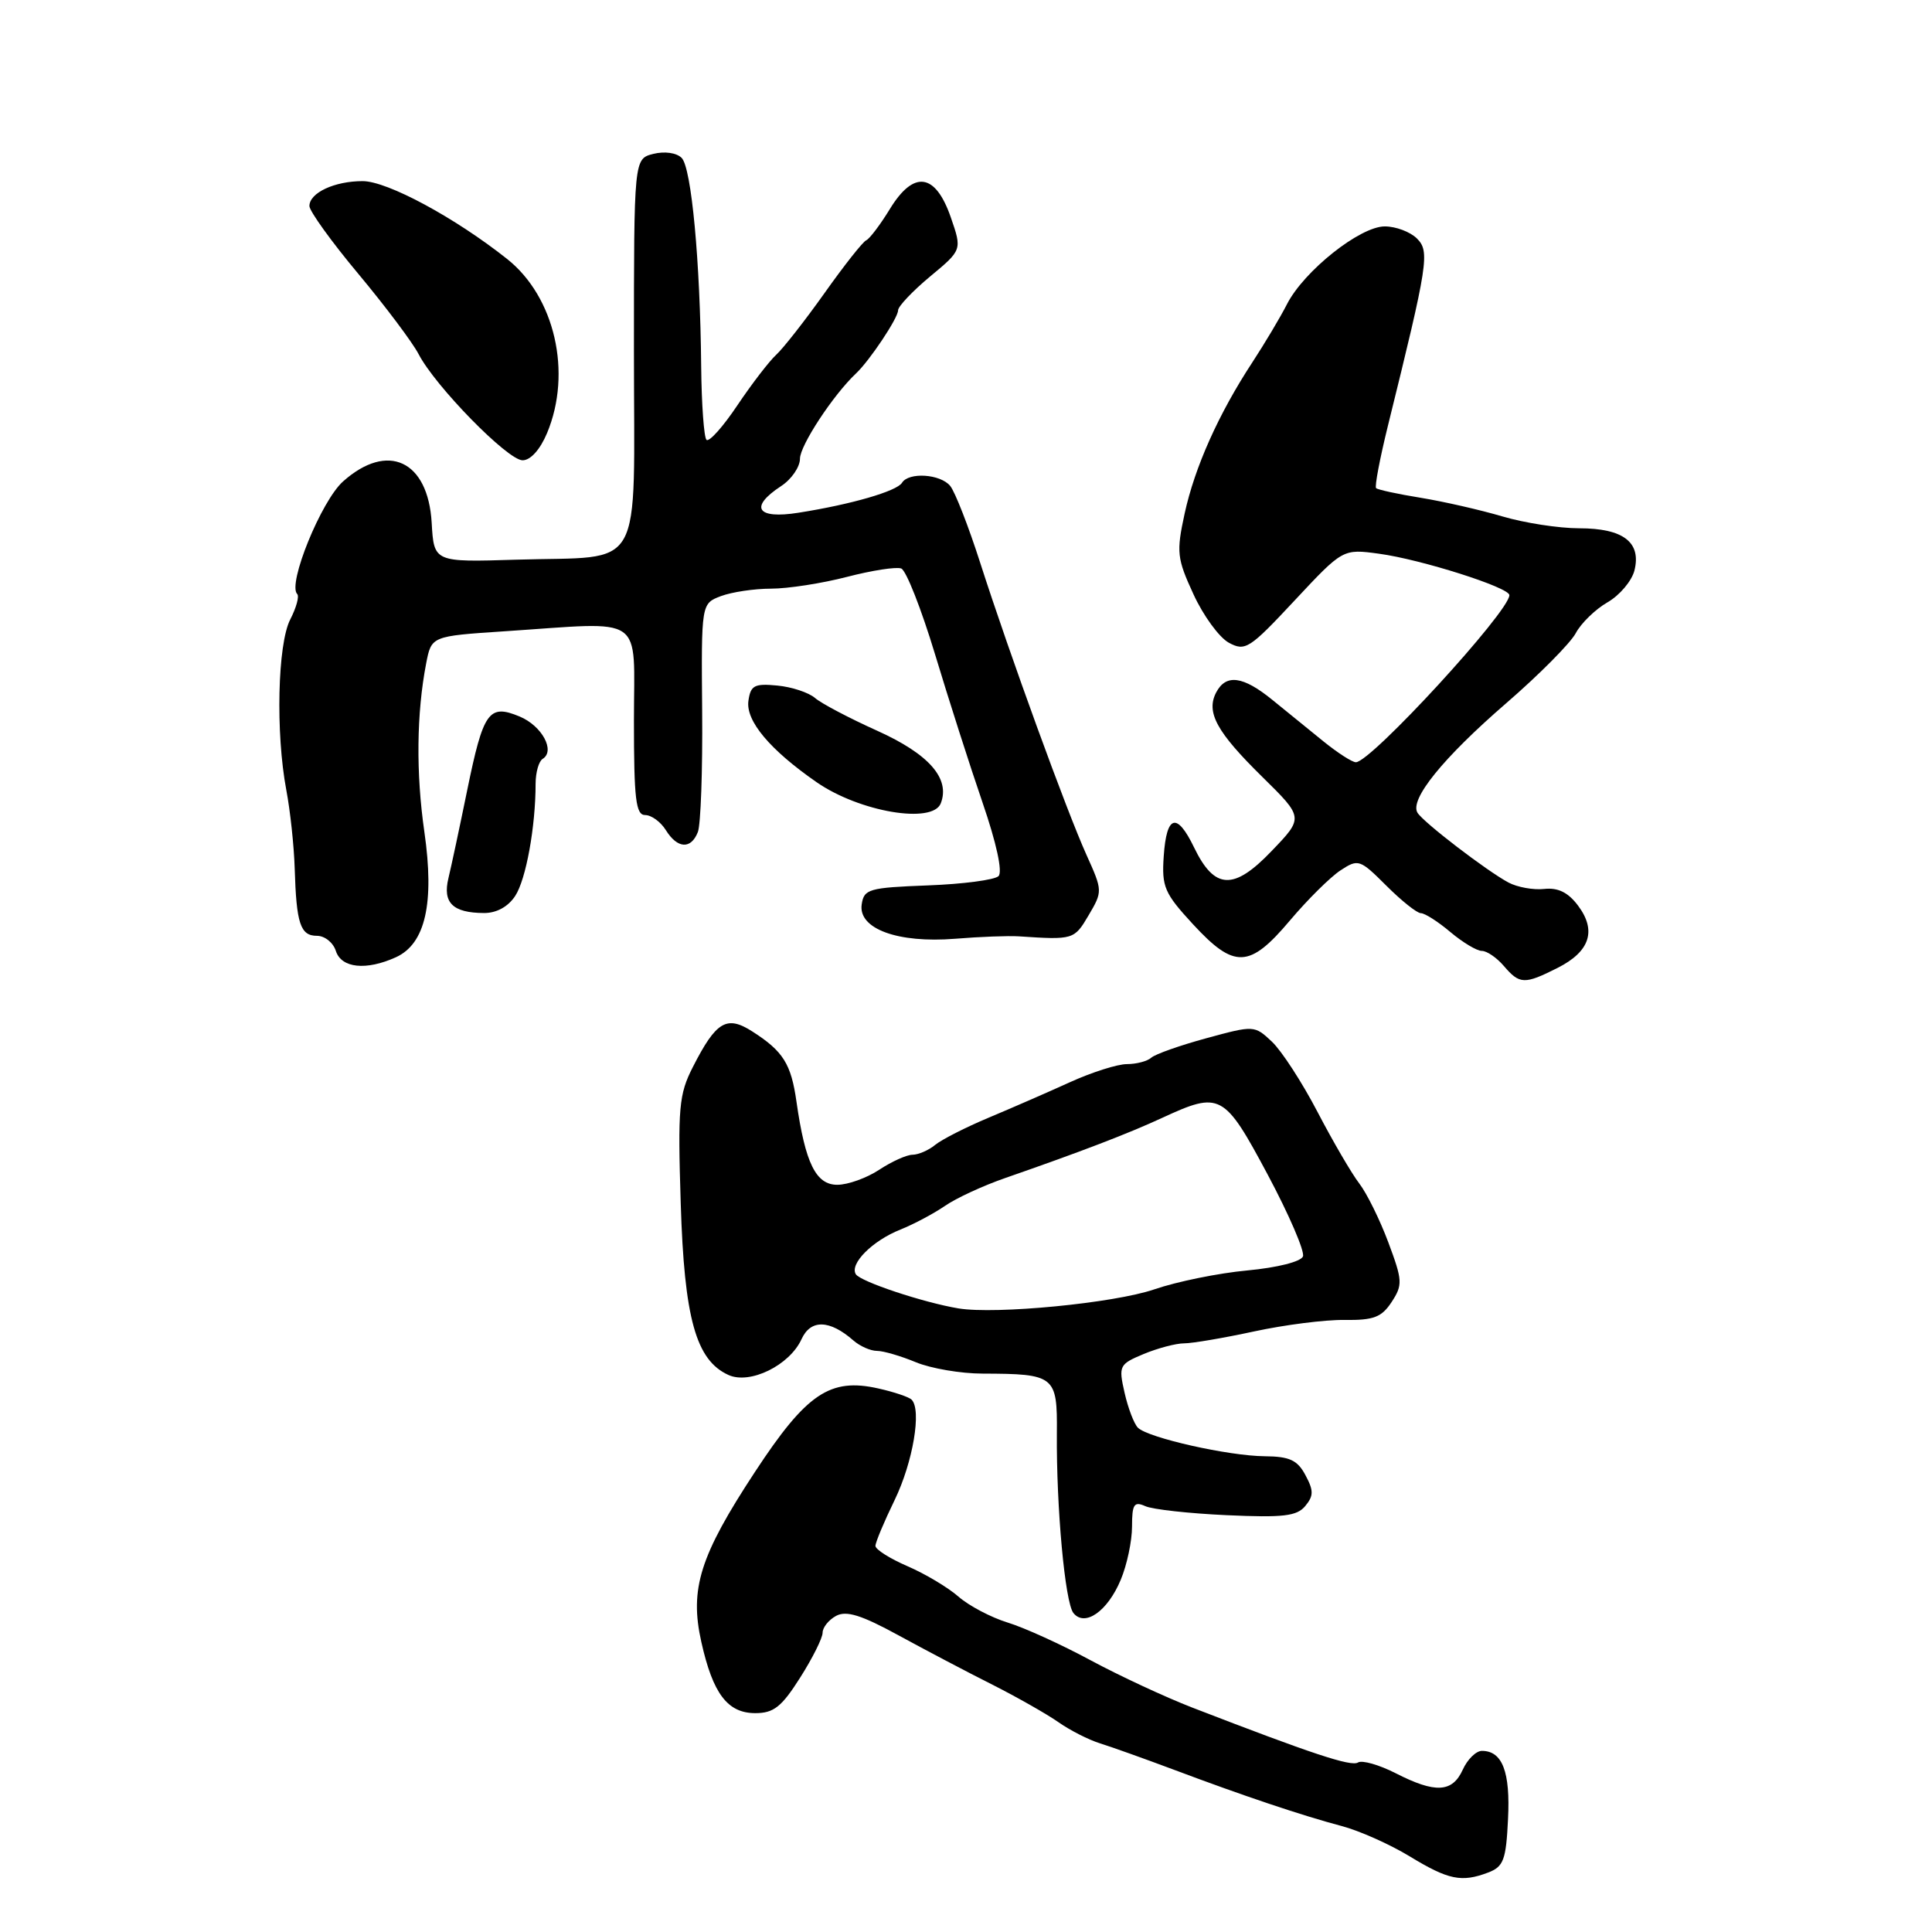 <?xml version="1.0" encoding="UTF-8" standalone="no"?>
<!DOCTYPE svg PUBLIC "-//W3C//DTD SVG 1.1//EN" "http://www.w3.org/Graphics/SVG/1.1/DTD/svg11.dtd" >
<svg xmlns="http://www.w3.org/2000/svg" xmlns:xlink="http://www.w3.org/1999/xlink" version="1.1" viewBox="0 0 256 256">
 <g >
 <path fill="currentColor"
d=" M 197.19 248.12 C 199.23 247.34 199.56 246.46 199.82 241.05 C 200.14 234.77 199.07 232.00 196.36 232.00 C 195.59 232.00 194.44 233.12 193.82 234.50 C 192.44 237.53 190.19 237.65 184.93 234.96 C 182.73 233.84 180.48 233.20 179.94 233.54 C 179.01 234.11 173.88 232.41 158.00 226.27 C 154.43 224.89 148.35 222.06 144.50 219.99 C 140.65 217.91 135.70 215.66 133.50 214.99 C 131.30 214.31 128.38 212.77 127.00 211.56 C 125.62 210.35 122.59 208.54 120.25 207.53 C 117.91 206.52 116.00 205.31 116.00 204.84 C 116.00 204.37 117.15 201.63 118.55 198.75 C 120.97 193.75 122.15 186.81 120.79 185.46 C 120.44 185.11 118.46 184.44 116.39 183.98 C 109.98 182.53 106.86 184.64 100.04 195.03 C 92.74 206.14 91.35 210.53 92.93 217.57 C 94.46 224.43 96.41 227.00 100.08 227.00 C 102.52 227.00 103.57 226.17 106.02 222.30 C 107.66 219.72 109.00 217.04 109.00 216.34 C 109.00 215.64 109.81 214.64 110.79 214.11 C 112.15 213.38 114.15 214.01 119.04 216.68 C 122.59 218.62 128.20 221.57 131.50 223.23 C 134.80 224.90 138.74 227.14 140.25 228.20 C 141.77 229.27 144.24 230.53 145.75 231.00 C 147.26 231.47 151.65 233.04 155.50 234.48 C 164.70 237.94 172.50 240.56 177.78 241.96 C 180.13 242.58 184.18 244.39 186.78 245.97 C 191.92 249.10 193.66 249.46 197.19 248.12 Z  M 148.50 209.34 C 149.33 207.37 150.00 204.19 150.00 202.27 C 150.00 199.32 150.27 198.91 151.75 199.57 C 152.71 200.01 157.57 200.54 162.55 200.77 C 170.03 201.11 171.84 200.90 172.95 199.56 C 174.07 198.21 174.08 197.52 172.98 195.47 C 171.92 193.47 170.88 192.99 167.58 192.96 C 162.78 192.92 152.12 190.52 150.78 189.18 C 150.27 188.67 149.47 186.58 149.01 184.54 C 148.20 180.97 148.30 180.77 151.55 179.41 C 153.41 178.64 155.82 178.00 156.90 178.00 C 157.98 178.00 162.16 177.29 166.18 176.42 C 170.21 175.55 175.59 174.86 178.15 174.90 C 182.01 174.95 183.07 174.55 184.40 172.52 C 185.88 170.25 185.85 169.68 183.96 164.62 C 182.84 161.62 181.11 158.12 180.12 156.83 C 179.13 155.55 176.64 151.29 174.59 147.36 C 172.55 143.44 169.82 139.24 168.54 138.03 C 166.22 135.85 166.16 135.85 159.85 137.57 C 156.36 138.52 153.07 139.68 152.55 140.15 C 152.03 140.62 150.57 141.00 149.32 141.00 C 148.07 141.00 144.67 142.08 141.77 143.40 C 138.87 144.72 134.03 146.83 131.00 148.10 C 127.97 149.37 124.79 150.99 123.92 151.70 C 123.05 152.42 121.70 153.00 120.92 153.01 C 120.14 153.01 118.15 153.91 116.50 155.00 C 114.85 156.09 112.35 156.99 110.95 156.99 C 108.11 157.00 106.70 154.12 105.54 146.00 C 104.83 140.97 103.78 139.29 99.68 136.67 C 96.29 134.50 94.89 135.33 91.81 141.38 C 89.96 145.00 89.80 146.75 90.20 159.45 C 90.67 174.69 92.21 180.23 96.52 182.19 C 99.37 183.49 104.63 180.91 106.21 177.44 C 107.42 174.79 109.93 174.86 113.08 177.62 C 113.95 178.38 115.35 179.00 116.21 179.00 C 117.06 179.00 119.37 179.68 121.35 180.50 C 123.32 181.32 127.31 182.01 130.22 182.01 C 139.78 182.04 140.11 182.30 140.04 189.88 C 139.96 199.75 141.12 212.33 142.23 213.73 C 143.74 215.62 146.76 213.51 148.50 209.34 Z  M 206.39 128.25 C 210.67 126.09 211.59 123.32 209.10 120.00 C 207.79 118.25 206.45 117.59 204.62 117.79 C 203.18 117.95 201.05 117.56 199.88 116.94 C 196.98 115.38 188.66 109.01 187.83 107.70 C 186.73 105.96 191.19 100.44 199.58 93.18 C 203.94 89.41 208.08 85.23 208.79 83.91 C 209.49 82.58 211.39 80.74 213.00 79.81 C 214.61 78.89 216.21 76.99 216.57 75.60 C 217.51 71.85 215.09 70.00 209.25 70.00 C 206.56 70.00 201.99 69.29 199.08 68.43 C 196.17 67.57 191.31 66.46 188.26 65.96 C 185.22 65.47 182.55 64.89 182.34 64.68 C 182.13 64.47 182.84 60.74 183.91 56.40 C 189.25 34.80 189.47 33.33 187.75 31.60 C 186.86 30.72 184.95 30.00 183.49 30.00 C 180.21 30.00 172.80 35.89 170.54 40.29 C 169.64 42.06 167.57 45.52 165.95 48.00 C 161.47 54.83 158.31 61.90 156.97 68.05 C 155.86 73.17 155.95 73.99 158.14 78.74 C 159.44 81.58 161.55 84.46 162.82 85.16 C 165.00 86.34 165.56 85.98 171.54 79.57 C 177.94 72.72 177.94 72.72 182.72 73.37 C 188.29 74.12 200.00 77.84 200.00 78.86 C 200.00 81.03 181.65 101.00 179.66 101.00 C 179.17 101.00 177.25 99.76 175.38 98.25 C 173.51 96.74 170.47 94.26 168.61 92.75 C 164.71 89.57 162.45 89.27 161.15 91.75 C 159.78 94.38 161.20 96.98 167.26 102.94 C 172.75 108.34 172.75 108.34 168.49 112.77 C 163.47 118.02 160.93 117.90 158.22 112.29 C 155.94 107.57 154.57 107.97 154.20 113.45 C 153.92 117.51 154.29 118.36 158.07 122.46 C 163.56 128.41 165.56 128.33 170.93 121.96 C 173.27 119.19 176.28 116.21 177.62 115.33 C 179.98 113.78 180.19 113.86 183.70 117.36 C 185.70 119.36 187.76 121.00 188.27 121.00 C 188.79 121.00 190.55 122.12 192.18 123.50 C 193.82 124.88 195.69 126.00 196.35 126.00 C 197.02 126.00 198.33 126.90 199.27 128.00 C 201.36 130.44 201.99 130.47 206.39 128.25 Z  M 52.46 126.84 C 56.37 125.06 57.59 119.67 56.23 110.22 C 55.11 102.44 55.19 94.53 56.47 87.90 C 57.17 84.29 57.17 84.29 66.83 83.65 C 85.75 82.40 84.00 81.19 84.00 95.50 C 84.00 105.91 84.25 108.00 85.49 108.00 C 86.31 108.00 87.55 108.90 88.23 110.00 C 89.77 112.47 91.56 112.57 92.47 110.25 C 92.85 109.29 93.11 102.08 93.04 94.24 C 92.92 79.98 92.92 79.98 95.52 78.99 C 96.96 78.45 99.95 78.00 102.17 78.00 C 104.39 78.00 108.92 77.30 112.23 76.44 C 115.54 75.58 118.78 75.08 119.42 75.33 C 120.07 75.58 122.07 80.67 123.88 86.64 C 125.68 92.61 128.52 101.48 130.19 106.34 C 132.03 111.69 132.87 115.53 132.31 116.09 C 131.81 116.59 127.59 117.15 122.95 117.32 C 115.12 117.62 114.48 117.80 114.18 119.84 C 113.70 123.07 118.96 125.00 126.56 124.39 C 129.83 124.12 133.62 123.98 135.00 124.07 C 142.22 124.55 142.34 124.52 144.24 121.29 C 146.11 118.12 146.11 118.03 143.97 113.29 C 141.34 107.47 133.80 86.76 129.90 74.63 C 128.34 69.76 126.54 65.15 125.90 64.38 C 124.59 62.80 120.41 62.53 119.52 63.97 C 118.83 65.09 112.79 66.84 105.80 67.94 C 100.28 68.82 99.23 67.21 103.50 64.41 C 104.88 63.51 106.00 61.87 106.00 60.78 C 106.00 59.03 110.41 52.32 113.42 49.49 C 115.23 47.79 119.00 42.14 119.00 41.12 C 119.00 40.60 120.91 38.58 123.24 36.64 C 127.48 33.12 127.48 33.12 125.99 28.81 C 123.95 22.91 121.07 22.52 117.91 27.70 C 116.63 29.79 115.22 31.65 114.78 31.84 C 114.34 32.02 111.85 35.17 109.25 38.84 C 106.65 42.50 103.77 46.17 102.86 47.00 C 101.95 47.83 99.63 50.84 97.71 53.70 C 95.80 56.56 93.95 58.62 93.61 58.28 C 93.28 57.94 92.96 53.58 92.91 48.58 C 92.78 34.59 91.62 22.22 90.32 20.92 C 89.64 20.24 88.06 20.02 86.57 20.39 C 84.00 21.04 84.00 21.04 84.00 46.54 C 84.00 76.49 85.61 73.63 68.42 74.16 C 57.50 74.50 57.50 74.50 57.20 69.27 C 56.72 61.02 51.37 58.52 45.46 63.79 C 42.57 66.36 38.07 77.41 39.38 78.71 C 39.68 79.01 39.26 80.52 38.46 82.08 C 36.78 85.33 36.51 97.13 37.94 104.70 C 38.46 107.44 38.96 112.11 39.05 115.09 C 39.27 122.39 39.80 124.00 42.00 124.00 C 43.03 124.00 44.15 124.90 44.50 126.00 C 45.23 128.29 48.52 128.63 52.46 126.84 Z  M 68.27 118.71 C 69.70 116.53 70.97 109.55 70.97 103.82 C 70.98 102.34 71.39 100.88 71.90 100.56 C 73.62 99.50 71.81 96.17 68.85 94.94 C 64.77 93.25 64.05 94.26 61.91 104.69 C 60.92 109.54 59.80 114.79 59.42 116.36 C 58.63 119.62 59.99 120.96 64.13 120.98 C 65.79 120.99 67.33 120.15 68.27 118.71 Z  M 124.66 106.44 C 125.93 103.15 123.09 99.92 116.24 96.83 C 112.53 95.16 108.83 93.21 108.00 92.49 C 107.17 91.77 104.92 91.02 103.00 90.84 C 99.97 90.55 99.46 90.81 99.17 92.86 C 98.79 95.51 102.01 99.35 108.21 103.65 C 113.90 107.59 123.59 109.23 124.66 106.44 Z  M 72.49 57.38 C 75.83 49.38 73.52 39.33 67.19 34.31 C 60.28 28.83 51.32 24.00 48.05 24.00 C 44.32 24.00 41.00 25.55 41.00 27.30 C 41.00 27.97 43.92 32.03 47.50 36.31 C 51.07 40.59 54.65 45.36 55.46 46.91 C 57.66 51.17 67.26 60.98 69.24 60.99 C 70.29 61.00 71.57 59.58 72.49 57.38 Z  M 127.00 173.37 C 122.33 172.59 114.01 169.82 113.40 168.84 C 112.55 167.46 115.60 164.40 119.32 162.92 C 121.07 162.22 123.72 160.81 125.21 159.79 C 126.69 158.76 130.29 157.10 133.21 156.09 C 143.20 152.62 149.51 150.20 154.00 148.12 C 161.69 144.57 162.20 144.84 167.97 155.63 C 170.80 160.93 172.90 165.81 172.65 166.48 C 172.38 167.18 169.24 167.97 165.28 168.34 C 161.48 168.69 155.93 169.82 152.94 170.85 C 147.62 172.67 131.96 174.19 127.00 173.37 Z "/>
</g>
</svg>